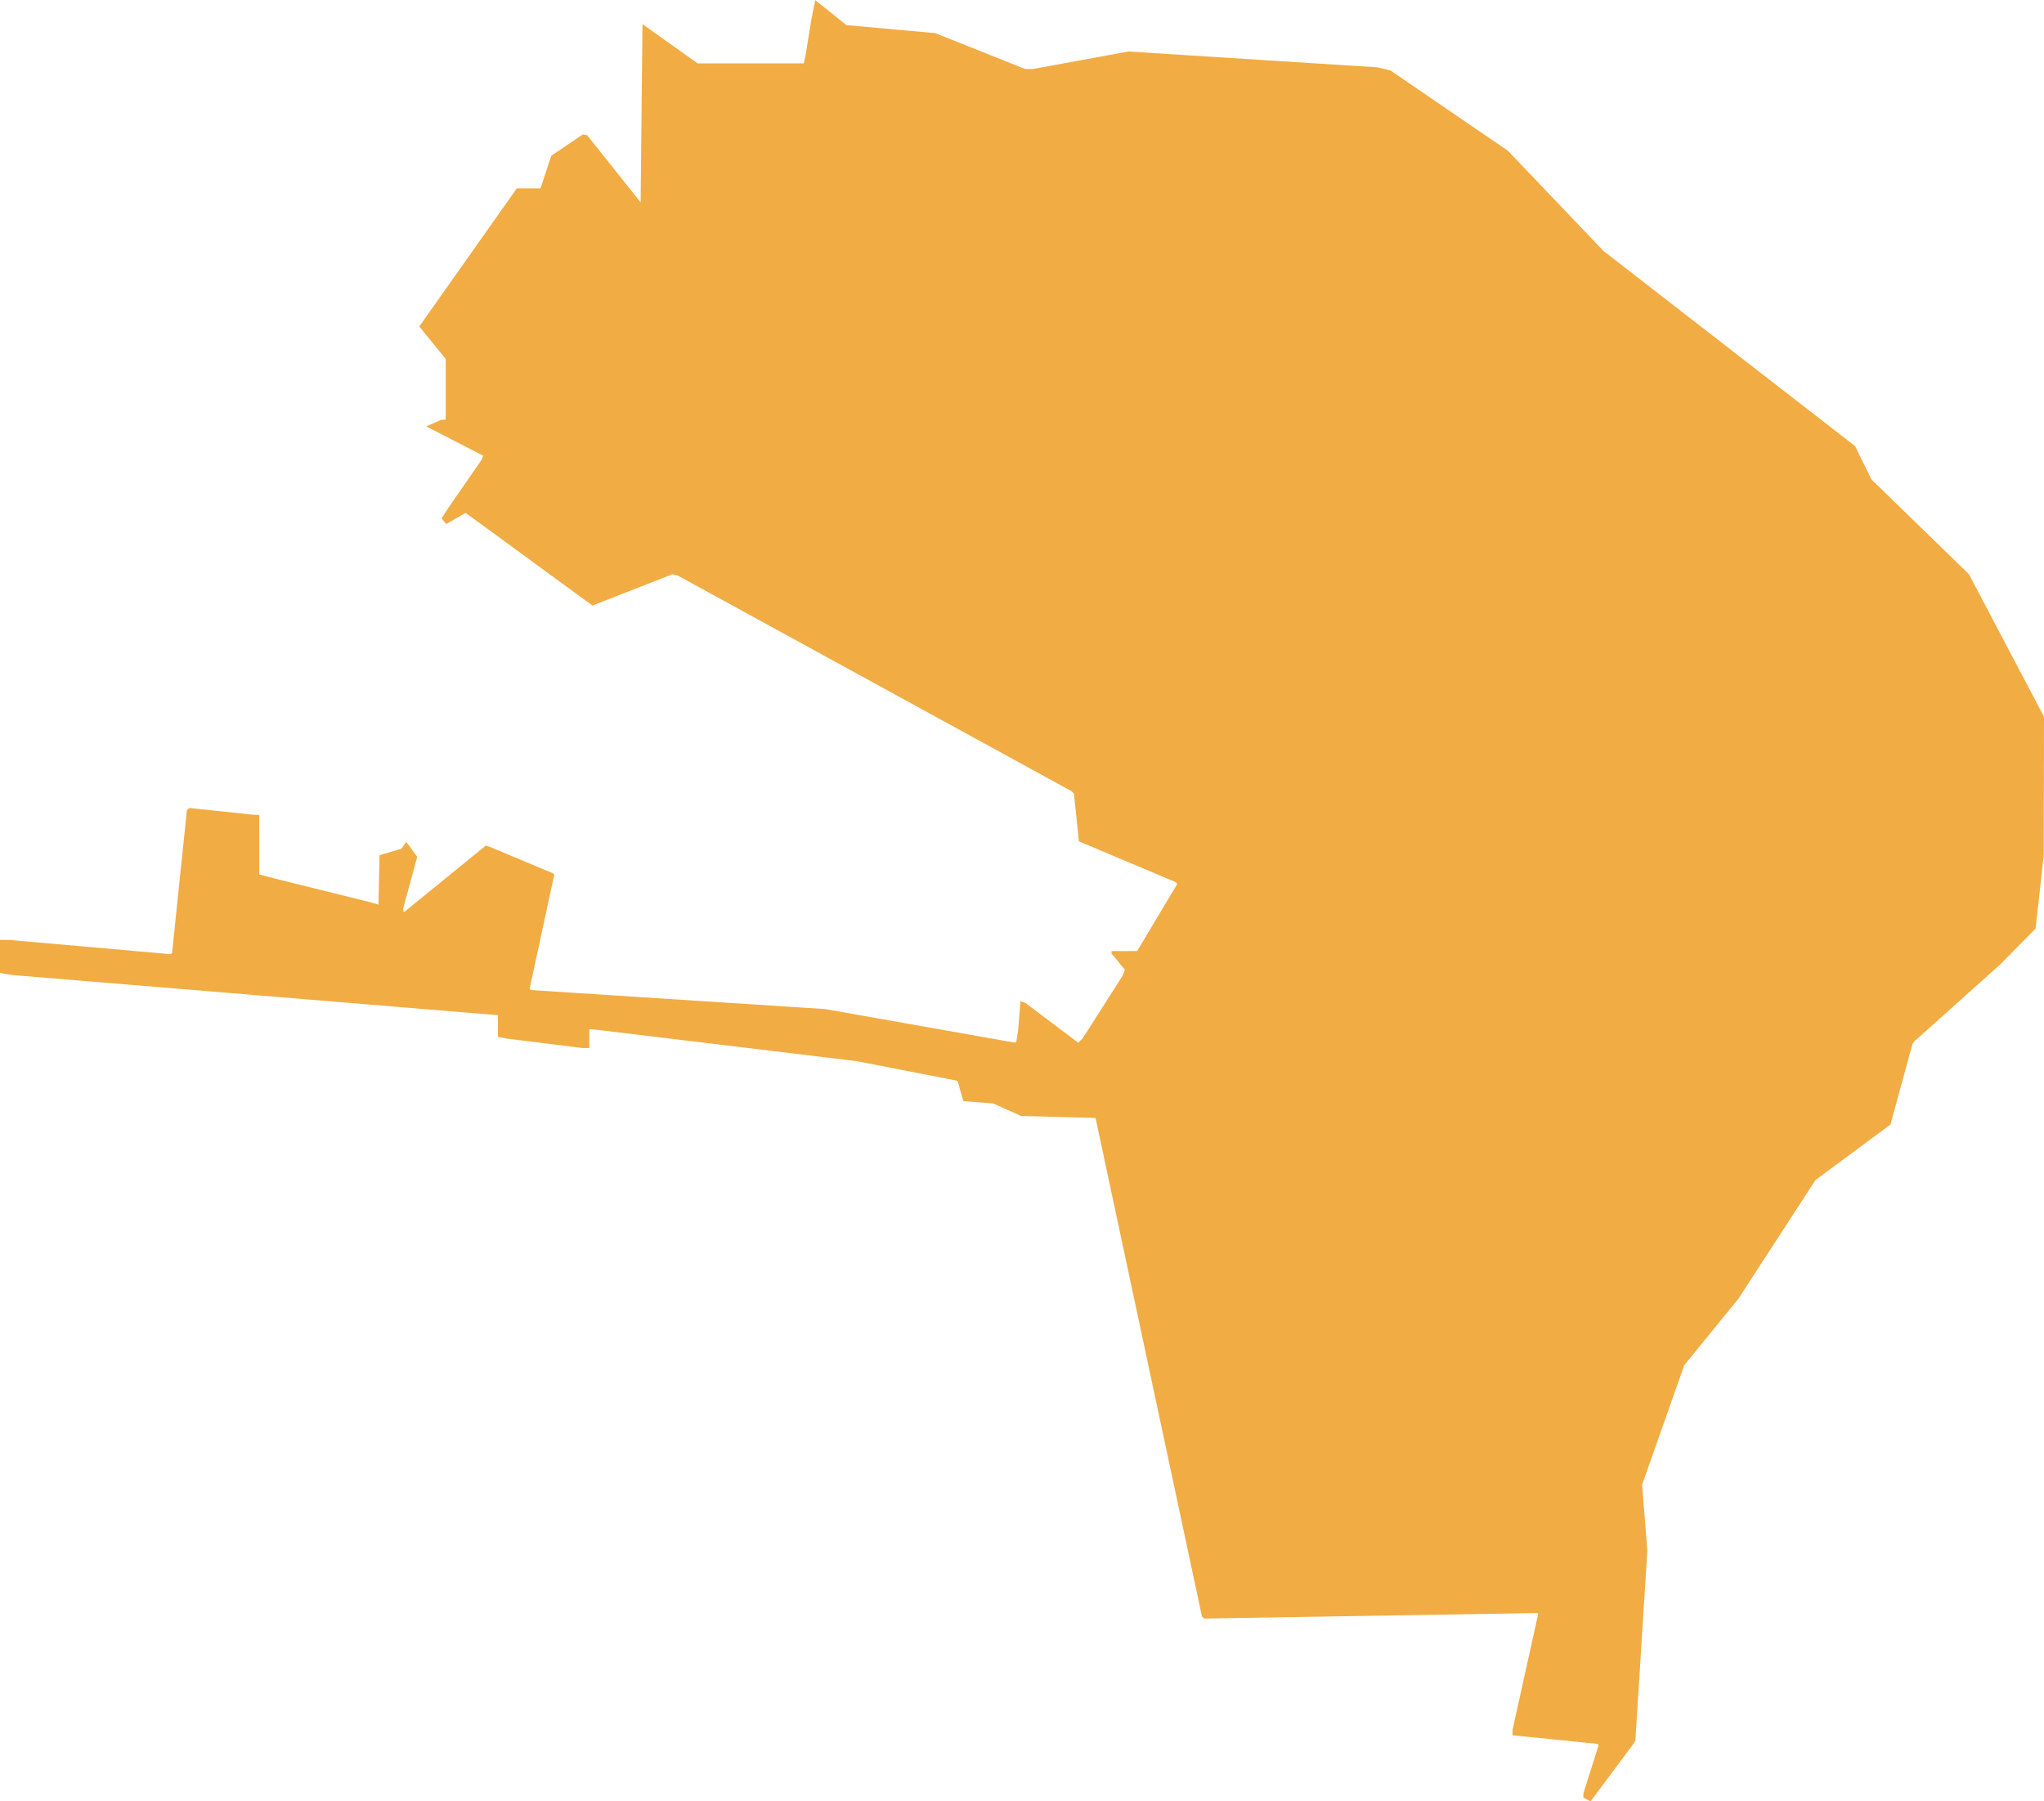 <svg class="state" width="100%" height="100%" viewBox="0 0 1096 966" fill="currentColor" xmlns="http://www.w3.org/2000/svg">
<path d="M435.056 10.5L436.092 5.281L437.129 0.062L445.513 6.771L453.896 13.481L477.698 15.625L501.5 17.769L525.591 27.384L549.681 37L551.591 37.03L553.5 37.061L579.289 32.339L605.079 27.617L671.789 31.858L738.5 36.098L742 36.913L745.5 37.728L777 59.265L808.5 80.803L834.169 107.706L859.838 134.61L927.268 186.916L994.698 239.222L999.066 248.135L1003.43 257.048L1029.6 282.493L1055.76 307.938L1075.88 346.147L1096 384.356L1095.94 421.428L1095.87 458.5L1093.68 478.239L1091.48 497.979L1081.99 507.584L1072.5 517.189L1049.5 537.803L1026.5 558.417L1025.99 559.125L1025.48 559.833L1019.57 581.443L1013.66 603.054L993.552 617.938L973.442 632.821L952.771 664.661L932.101 696.5L917.55 714.356L903 732.212L902.974 732.356L902.948 732.5L891.724 764.35L880.5 796.2L881.91 813.85L883.32 831.5L880.107 882.432L876.893 933.363L876.242 934.432L875.59 935.5L864.226 950.748L852.861 965.996L850.931 964.963L849 963.93V962.868V961.807L853.092 948.828L857.183 935.85L856.833 935.5L856.483 935.15L833.742 932.848L811 930.546L811.028 929.023L811.057 927.5L817.919 896.5L824.782 865.5L824.56 865.252L824.338 865.005L734.984 866.484L645.629 867.962L645.065 867.42L644.5 866.877L615.966 733.188L587.433 599.5L567.466 598.966L547.5 598.431L540 595.072L532.5 591.712L524.542 591.106L516.584 590.5L515.008 585.04L513.431 579.579L486.489 574.323L459.547 569.067L388.872 560.534L318.198 552H317.099H316V557V562L314.25 562.012L312.5 562.024L292 559.471L271.5 556.917L269.25 556.44L267 555.962V550.184V544.406L136.75 533.63L6.5 522.853L3.25 522.315L0 521.777V512.889V504L2.75 504.046L5.5 504.092L48.5 507.887L91.5 511.682L91.884 511.374L92.267 511.066L96.241 472.783L100.214 434.5L100.857 433.885L101.5 433.271L118.5 435.075L135.5 436.88L137.25 436.94L139 437V452.961V468.923L142.75 469.912L146.5 470.901L173 477.492L199.5 484.083L201.221 484.599L202.941 485.116L203.221 471.866L203.5 458.616L209.333 456.886L215.165 455.156L216.501 453.33L217.836 451.503L218.247 452.002L218.657 452.5L221.181 456L223.706 459.5L219.9 473.5L216.094 487.5L216.331 488.352L216.568 489.203L238.483 471.352L260.399 453.5L261.45 453.783L262.5 454.067L279.5 461.192L296.5 468.317L296.864 468.606L297.228 468.895L290.6 499.6L283.972 530.305L284.273 530.606L284.574 530.907L363.537 536.015L442.5 541.122L493 550.065L543.5 559.008L544.205 559.004L544.909 559L545.415 555.75L545.921 552.5L546.552 544.678L547.184 536.857L548.579 537.392L549.974 537.927L564.094 548.571L578.214 559.215L579.484 557.857L580.754 556.5L591.396 539.782L602.038 523.064L602.613 521.565L603.188 520.067L599.594 515.68L596 511.294V510.647V510H602.876H609.751L620.516 491.973L631.28 473.947L630.811 473.478L630.342 473.008L604.421 462.086L578.5 451.164L577.172 438.332L575.843 425.5L575.172 424.87L574.5 424.241L469 366.462L363.5 308.684L362 308.318L360.5 307.952L339.09 316.343L317.68 324.734L289.59 304.198L261.5 283.663L255.582 279.354L249.663 275.046L244.456 278.025L239.249 281.005L238.006 279.507L236.763 278.01L238.545 275.255L240.326 272.5L249.284 259.516L258.243 246.532L258.657 245.45L259.072 244.369L243.823 236.508L228.574 228.646L232.537 226.897L236.5 225.148L237.75 225.074L239 225L238.994 208.75L238.988 192.5L231.902 183.786L224.816 175.071L250.975 138.036L277.133 101H283.483H289.833L292.721 92.25L295.609 83.5L304.055 77.801L312.5 72.102L313.664 72.301L314.828 72.5L329.164 90.5L343.5 108.5L344 60.728L344.5 12.956L359.305 23.478L374.109 34H402.536H430.962L431.466 31.75L431.97 29.5L433.513 20L435.056 10.5Z" fill="#F1AC43"></path>
</svg>